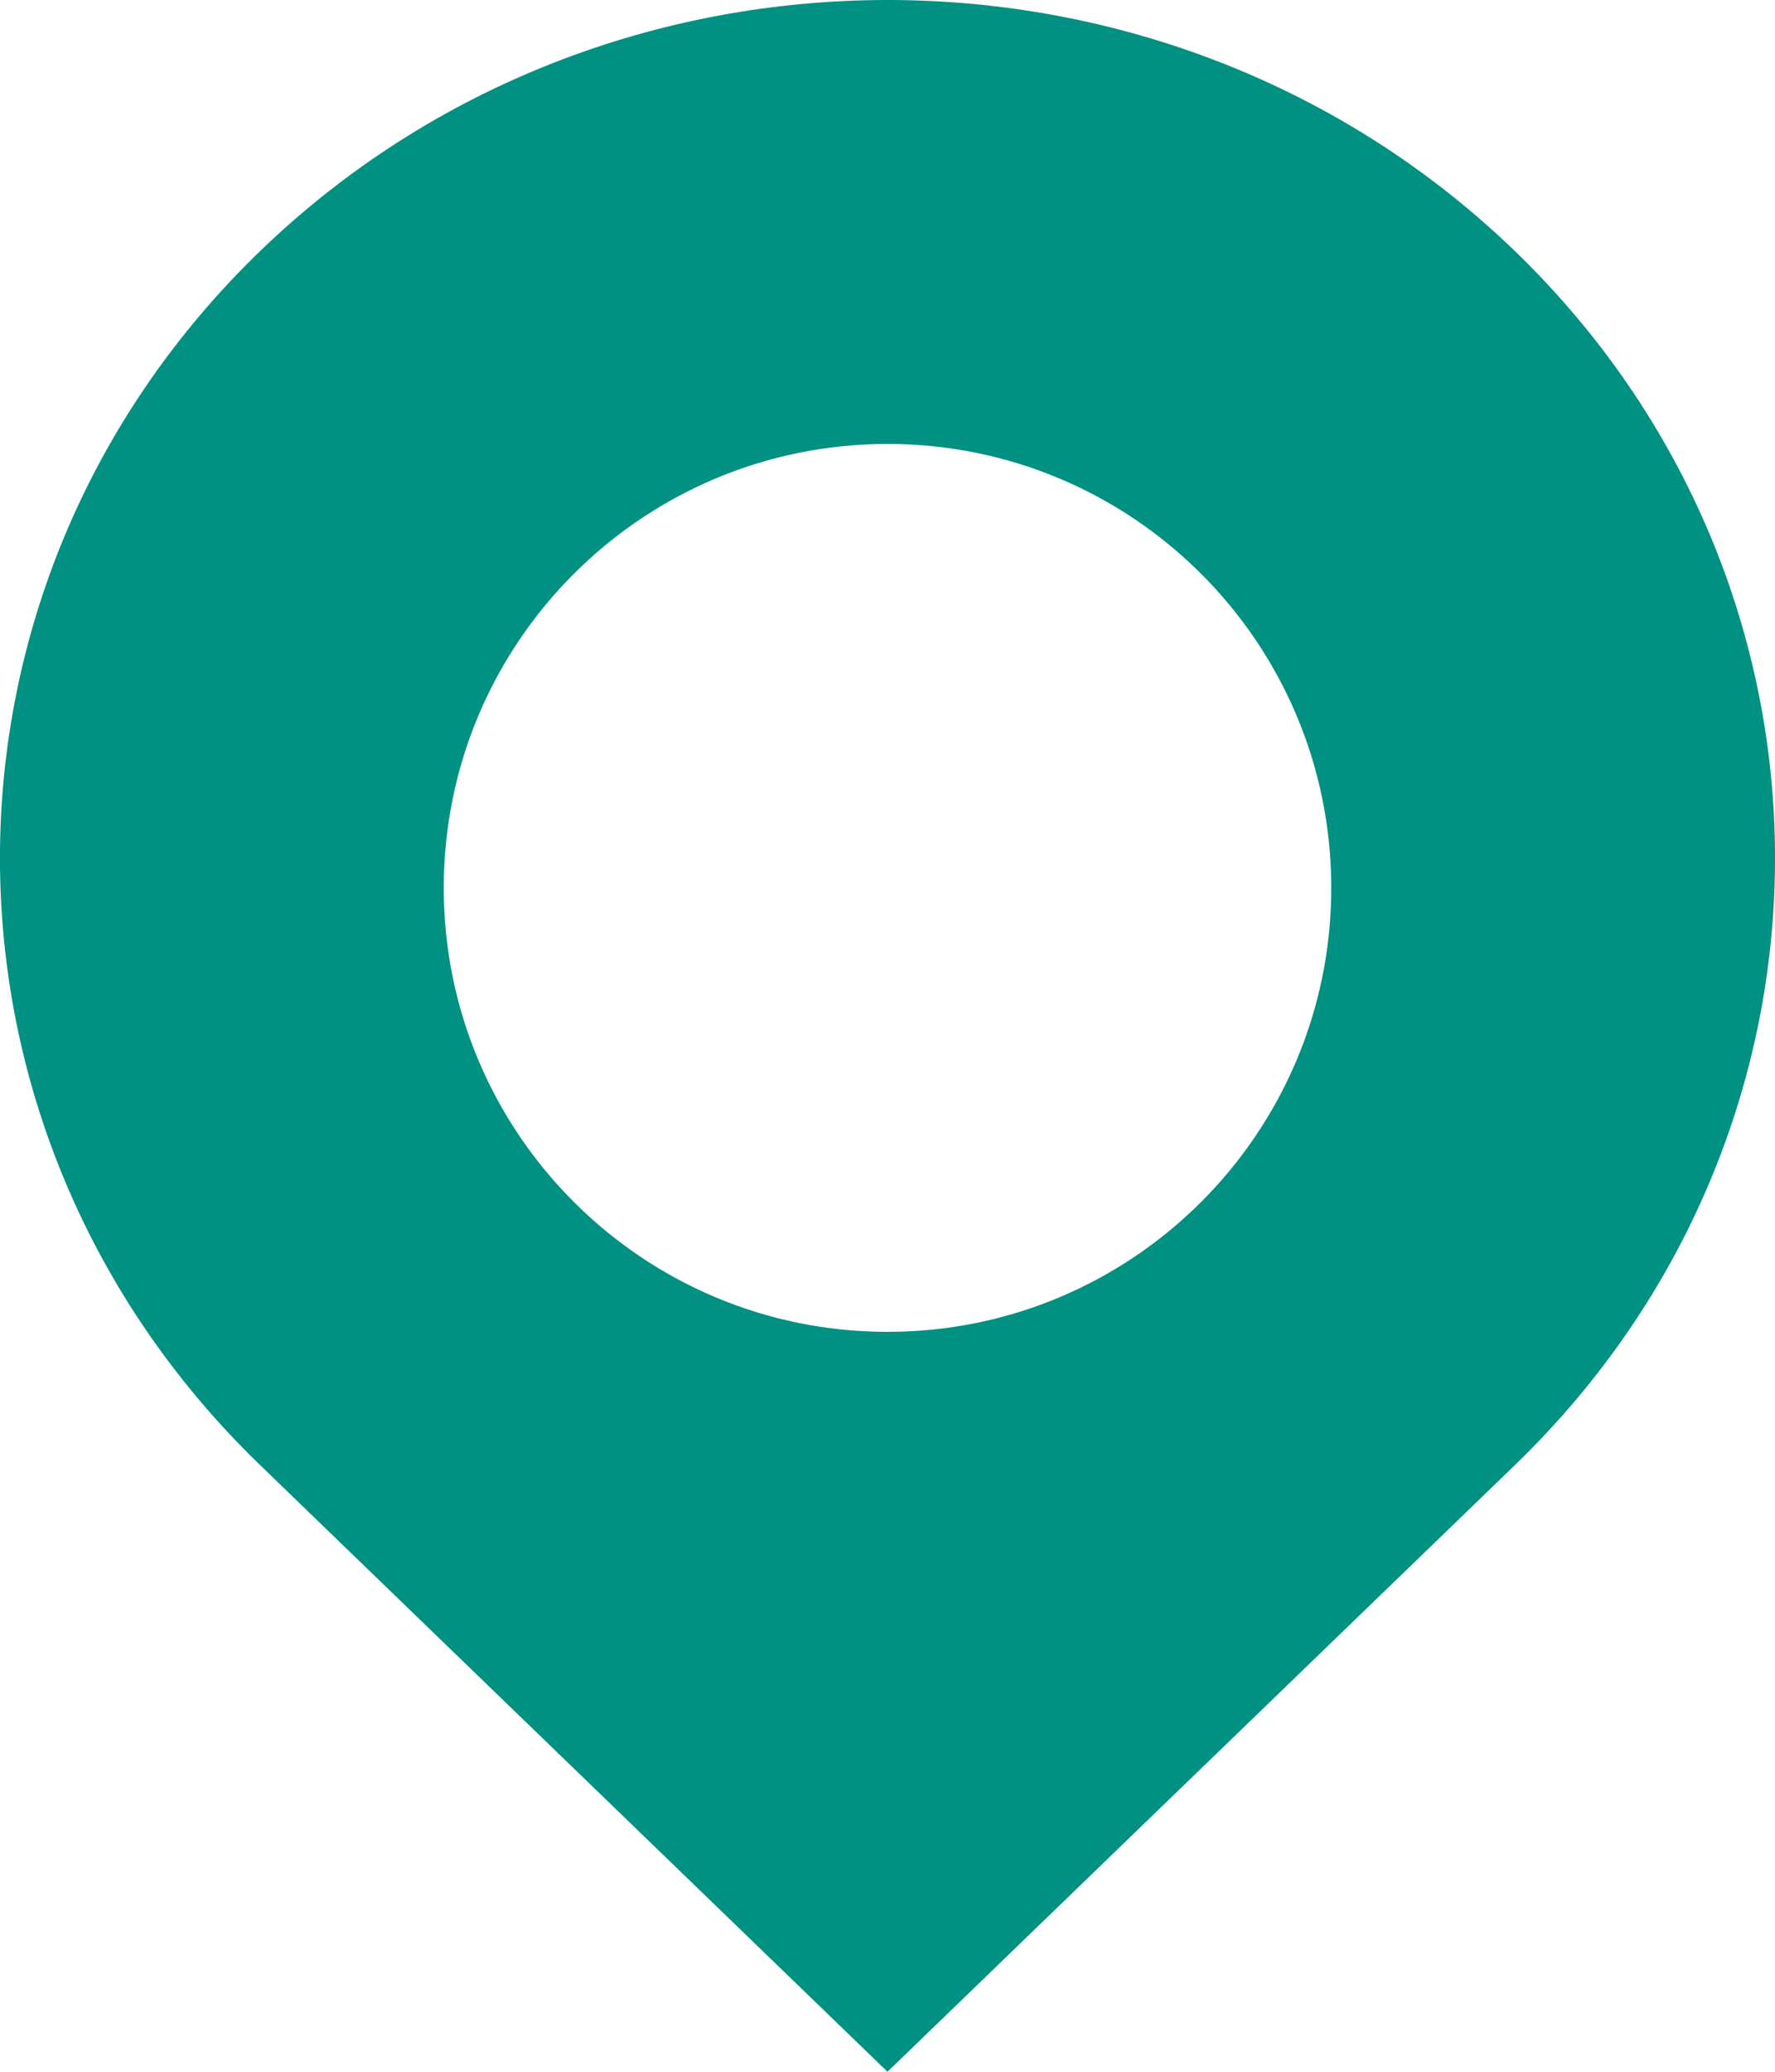 <svg width="12" height="14" viewBox="0 0 12 14" fill="none" xmlns="http://www.w3.org/2000/svg">
<path fill-rule="evenodd" clip-rule="evenodd" d="M1.757 1.698C-0.586 3.963 -0.586 7.635 1.757 9.899L6 14L10.243 9.899C12.586 7.635 12.586 3.963 10.243 1.698C7.9 -0.566 4.101 -0.566 1.757 1.698ZM6 9C7.657 9 9 7.657 9 6C9 4.343 7.657 3 6 3C4.343 3 3 4.343 3 6C3 7.657 4.343 9 6 9Z" fill="#009183"/>
</svg>
